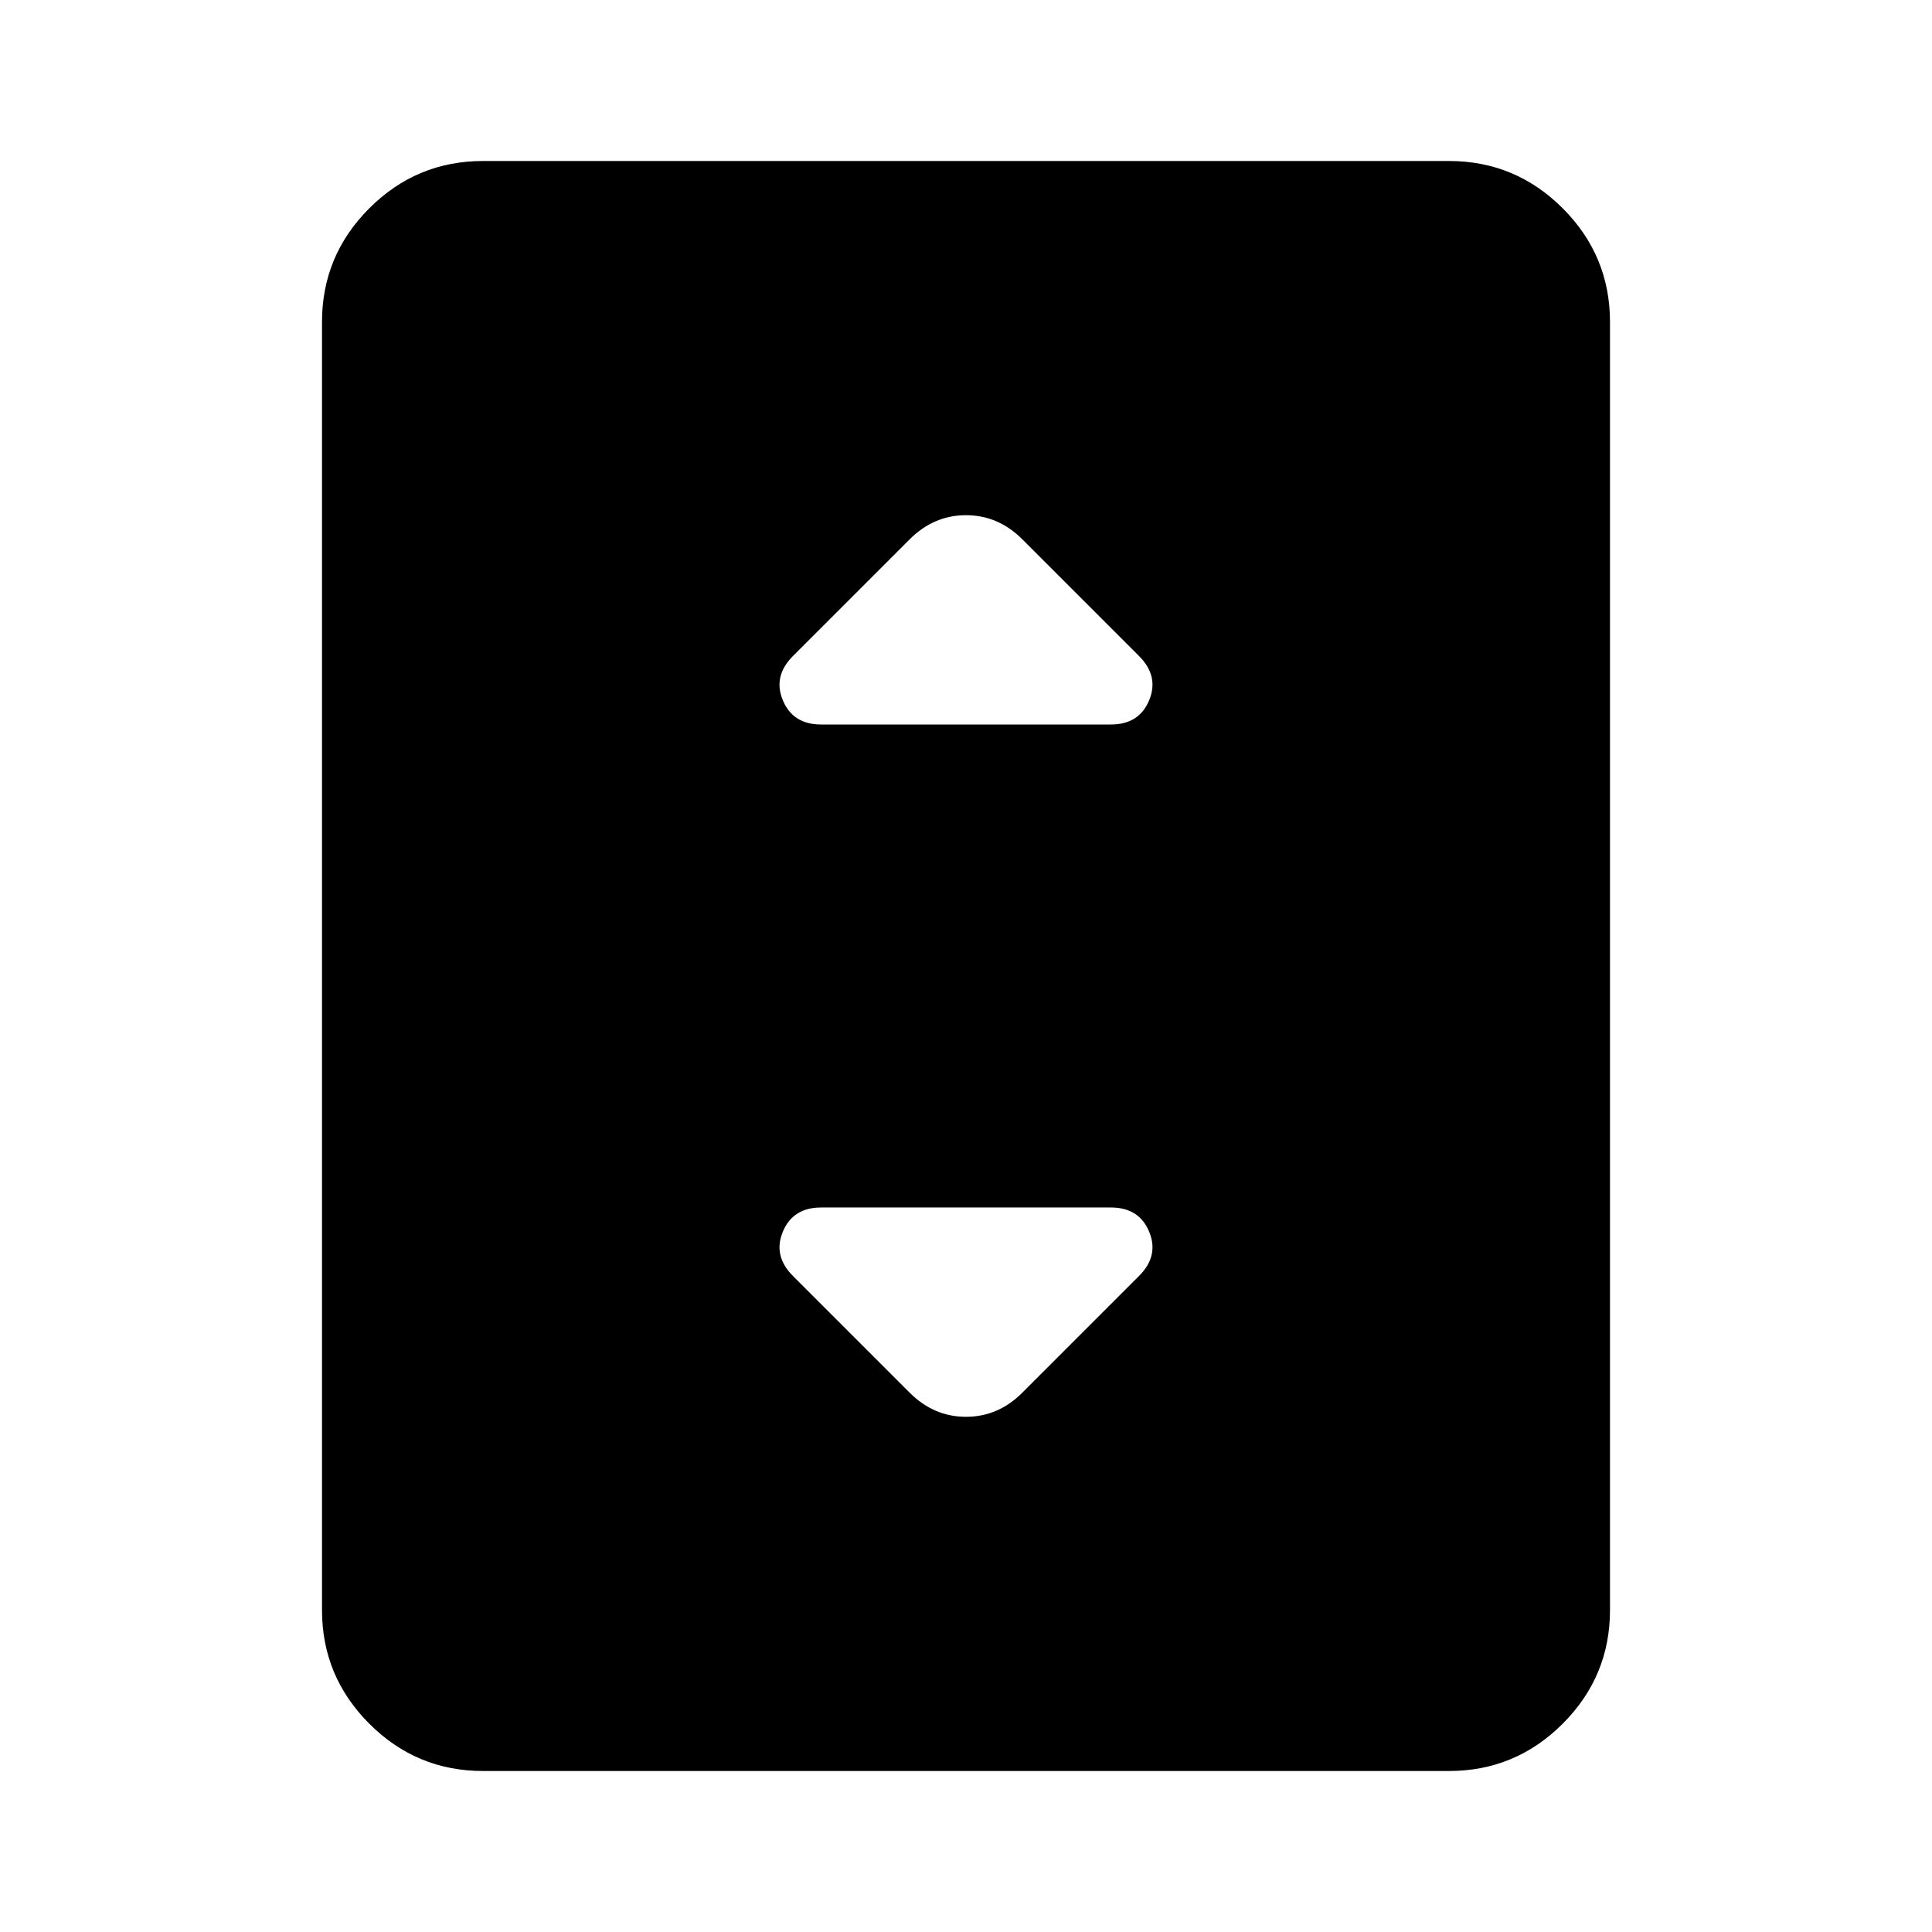 <svg xmlns="http://www.w3.org/2000/svg" height="24" viewBox="0 -960 960 960" width="24"><path d="M240-80q-33 0-56.5-23.5T160-160v-640q0-33 23.5-56.5T240-880h480q33 0 56.5 23.5T800-800v640q0 33-23.5 56.5T720-80H240Zm168-520h144q14 0 19-12t-5-22l-58-58q-12-12-28-12t-28 12l-58 58q-10 10-5 22t19 12Zm100 332 58-58q10-10 5-22t-19-12H408q-14 0-19 12t5 22l58 58q12 12 28 12t28-12Z"/></svg>
